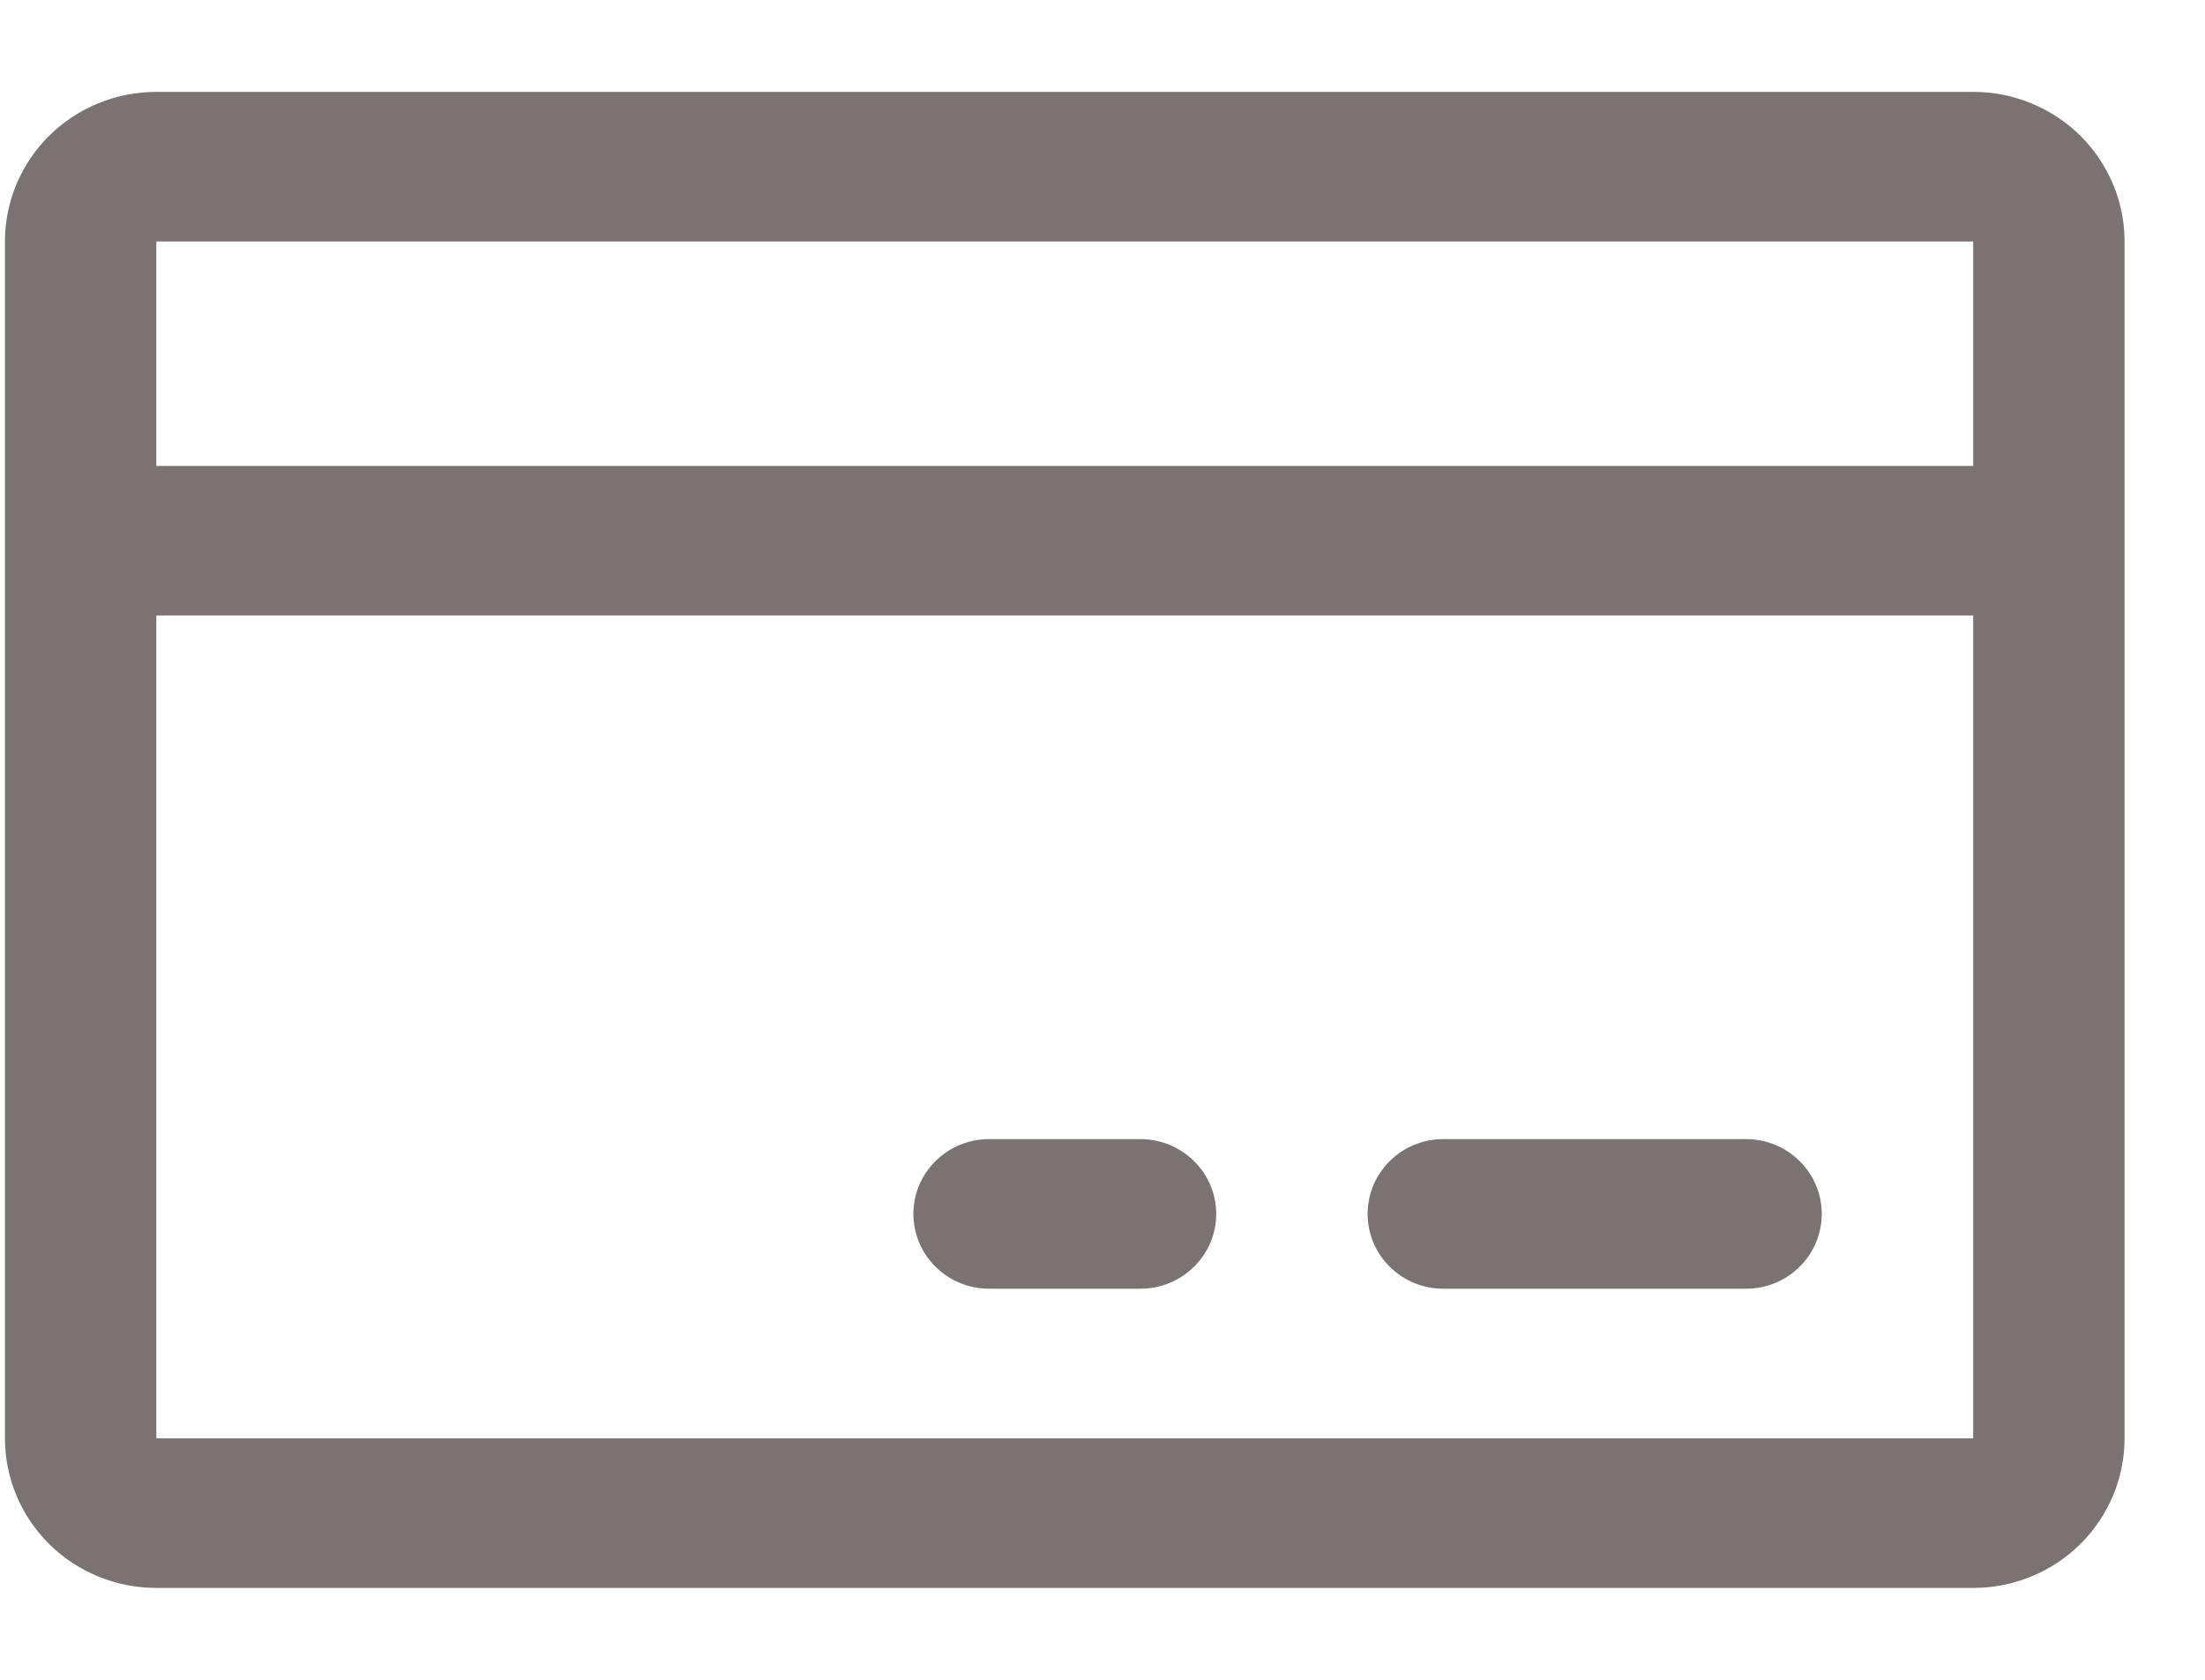 <svg width="21" height="16" viewBox="0 0 21 16" fill="none" xmlns="http://www.w3.org/2000/svg">
<path d="M18.792 0.875H1.489C1.106 0.875 0.74 1.025 0.469 1.292C0.199 1.56 0.047 1.922 0.047 2.3V13.7C0.047 14.078 0.199 14.44 0.469 14.708C0.74 14.975 1.106 15.125 1.489 15.125H18.792C19.175 15.125 19.542 14.975 19.812 14.708C20.082 14.44 20.234 14.078 20.234 13.7V2.3C20.234 1.922 20.082 1.56 19.812 1.292C19.542 1.025 19.175 0.875 18.792 0.875ZM18.792 2.3V4.438H1.489V2.3H18.792ZM18.792 13.7H1.489V5.862H18.792V13.7ZM17.35 11.562C17.35 11.752 17.274 11.933 17.139 12.066C17.004 12.2 16.821 12.275 16.63 12.275H13.745C13.554 12.275 13.371 12.2 13.236 12.066C13.101 11.933 13.025 11.752 13.025 11.562C13.025 11.373 13.101 11.192 13.236 11.059C13.371 10.925 13.554 10.85 13.745 10.85H16.63C16.821 10.85 17.004 10.925 17.139 11.059C17.274 11.192 17.35 11.373 17.35 11.562ZM11.583 11.562C11.583 11.752 11.507 11.933 11.371 12.066C11.236 12.2 11.053 12.275 10.862 12.275H9.42C9.228 12.275 9.045 12.2 8.91 12.066C8.775 11.933 8.699 11.752 8.699 11.562C8.699 11.373 8.775 11.192 8.91 11.059C9.045 10.925 9.228 10.85 9.42 10.85H10.862C11.053 10.85 11.236 10.925 11.371 11.059C11.507 11.192 11.583 11.373 11.583 11.562Z" fill="#7B7373"/>
</svg>
